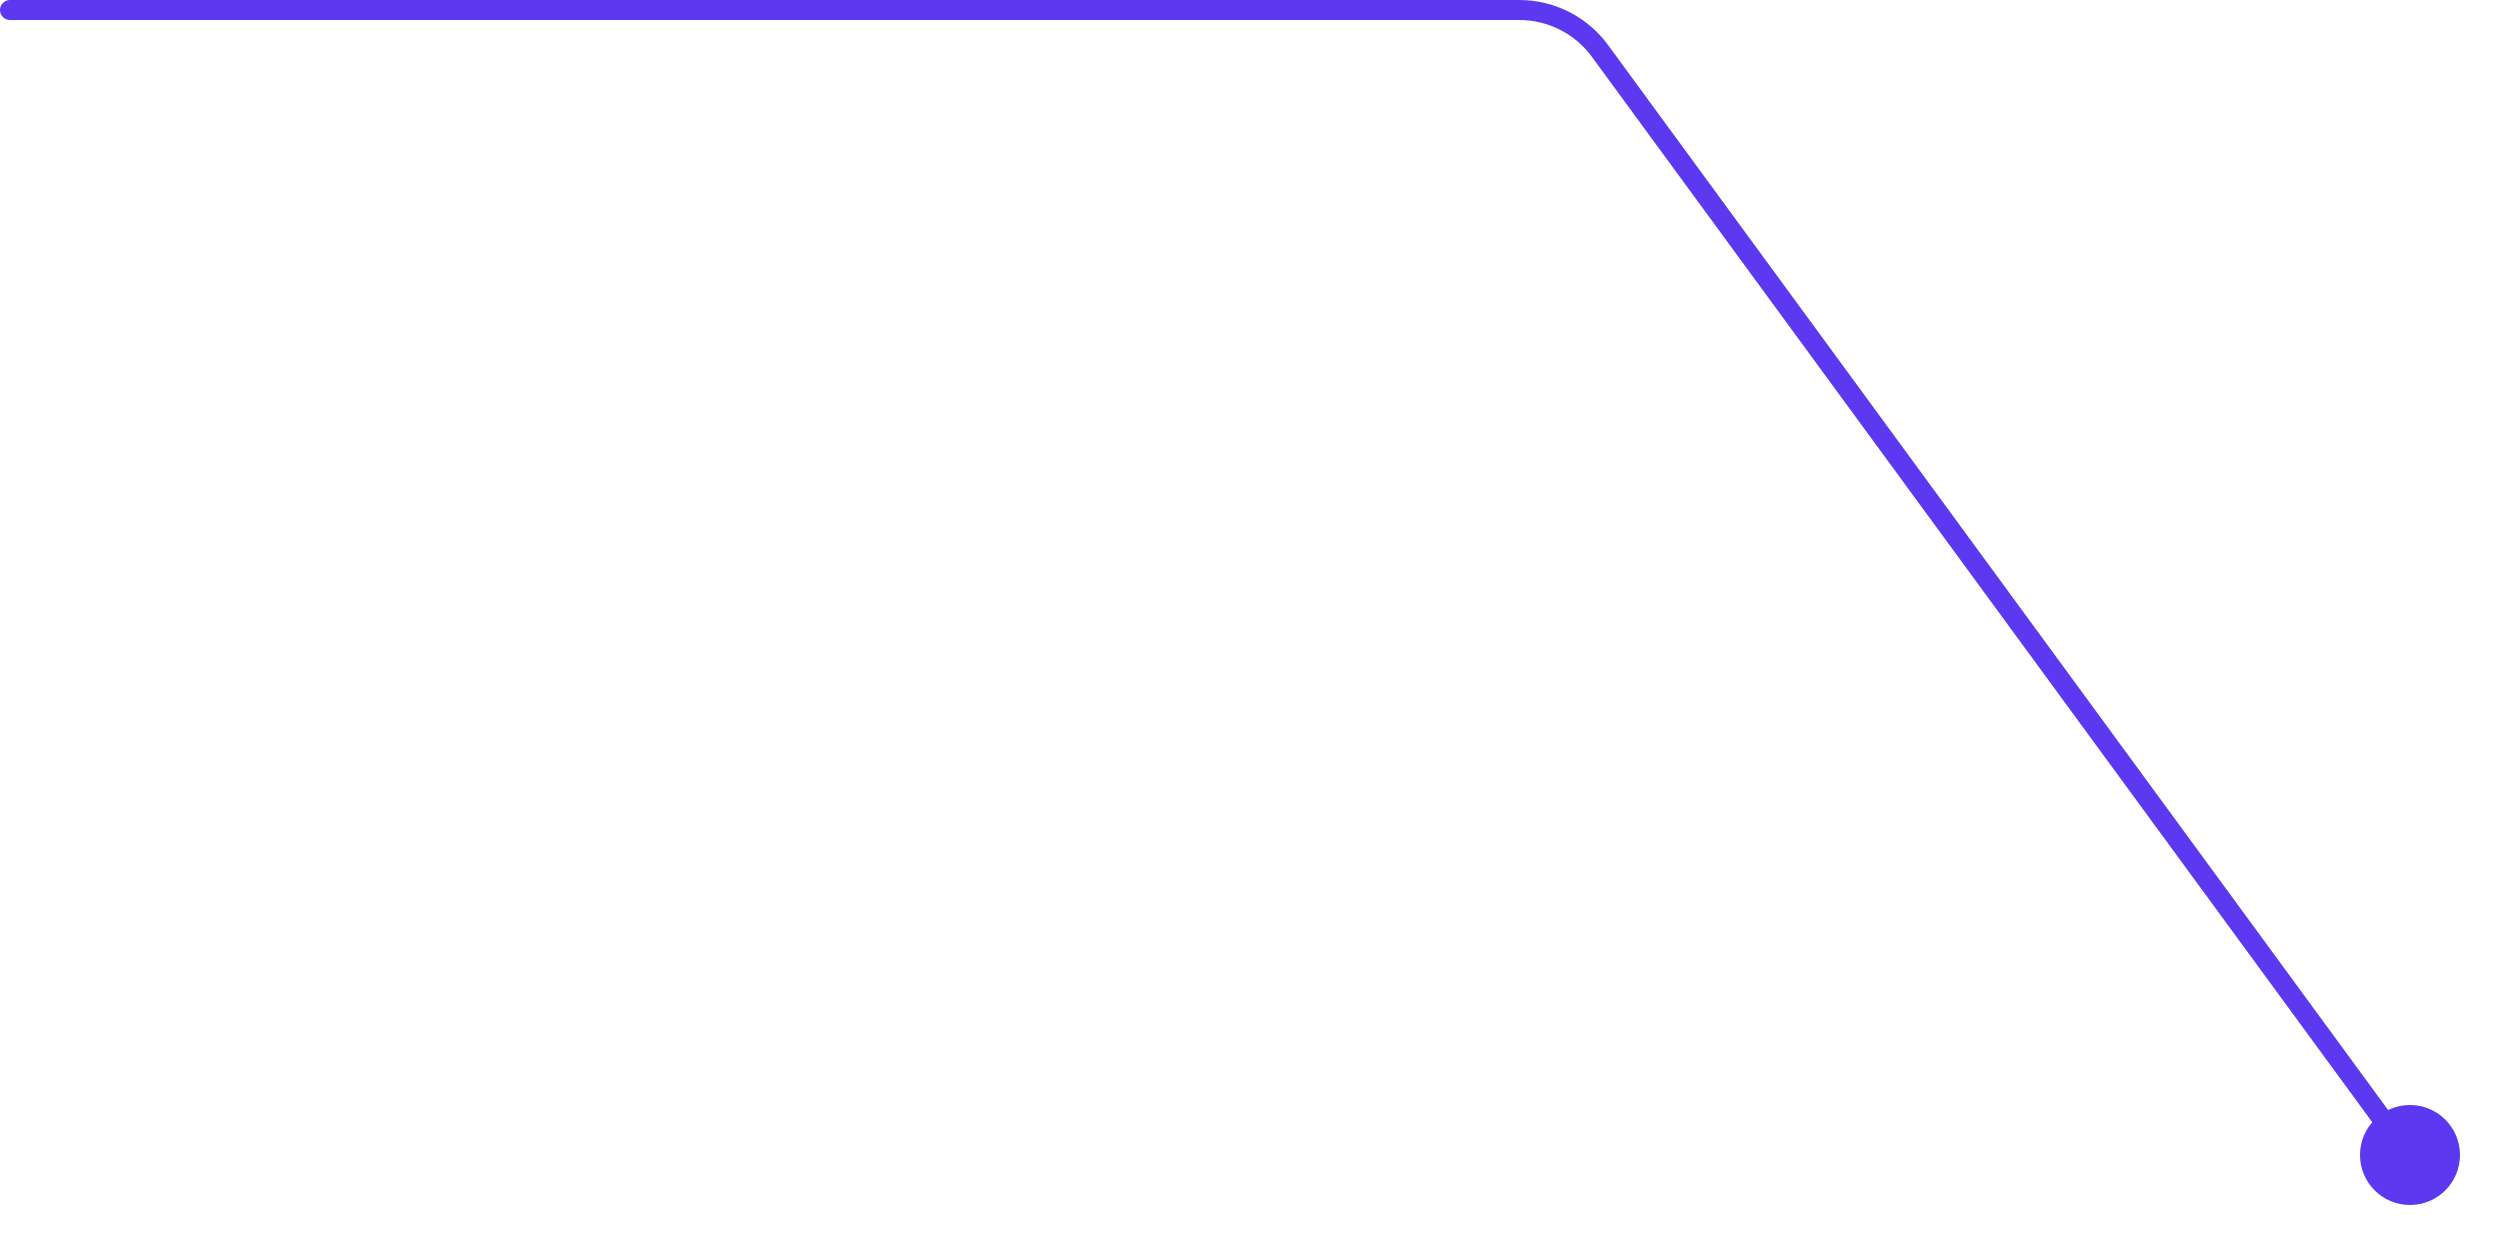 <svg width="250" height="125" viewBox="0 0 250 125" fill="none" xmlns="http://www.w3.org/2000/svg">
    <g filter="url(#filter0_d_10731_1156)">
        <circle cx="241" cy="115.5" r="5" transform="rotate(180 241 115.5)" fill="#5C39F1"/>
    </g>
    <path d="M240.5 115L159.996 5.091C158.113 2.52 155.116 1 151.929 1L1 1" stroke="#5C39F1" stroke-width="2"
          stroke-linecap="round"/>
    <defs>
        <filter id="filter0_d_10731_1156" x="232" y="106.5" width="18" height="18" filterUnits="userSpaceOnUse"
                color-interpolation-filters="sRGB">
            <feFlood flood-opacity="0" result="BackgroundImageFix"/>
            <feColorMatrix in="SourceAlpha" type="matrix" values="0 0 0 0 0 0 0 0 0 0 0 0 0 0 0 0 0 0 127 0"
                           result="hardAlpha"/>
            <feOffset/>
            <feGaussianBlur stdDeviation="2"/>
            <feComposite in2="hardAlpha" operator="out"/>
            <feColorMatrix type="matrix" values="0 0 0 0 0.361 0 0 0 0 0.224 0 0 0 0 0.945 0 0 0 1 0"/>
            <feBlend mode="normal" in2="BackgroundImageFix" result="effect1_dropShadow_10731_1156"/>
            <feBlend mode="normal" in="SourceGraphic" in2="effect1_dropShadow_10731_1156" result="shape"/>
        </filter>
    </defs>
</svg>
